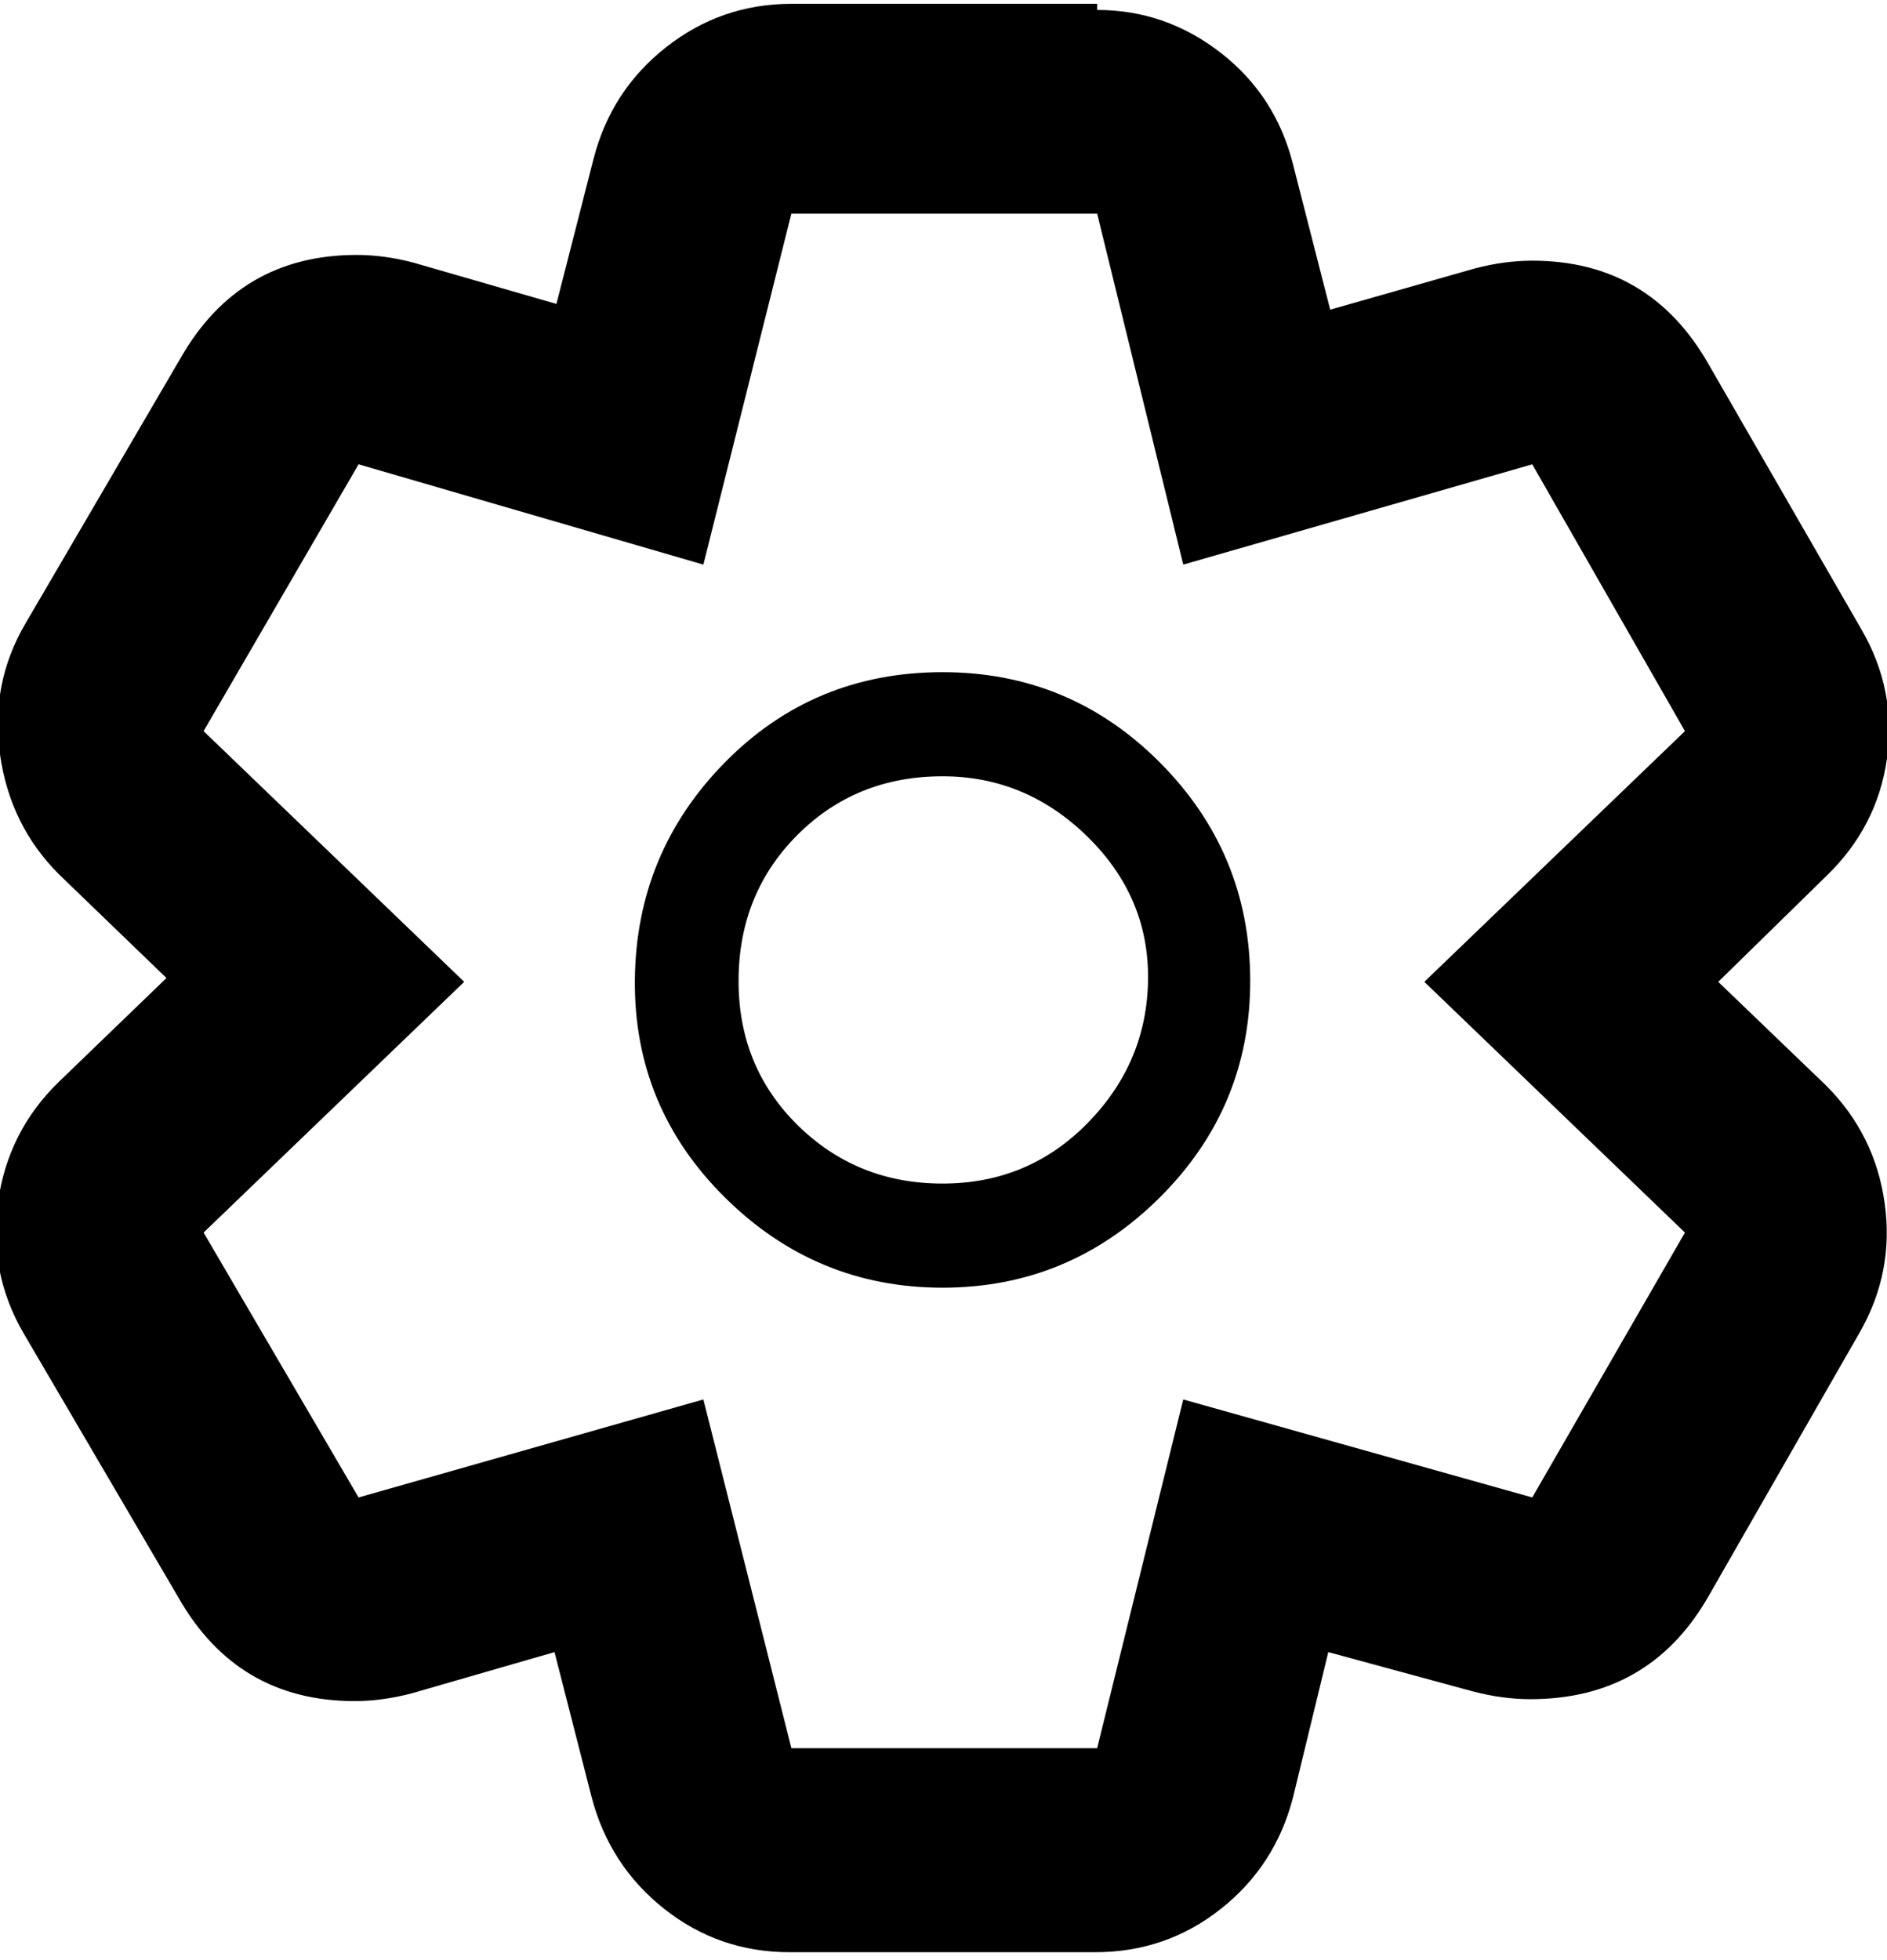 <svg height="512" width="493.1" xmlns="http://www.w3.org/2000/svg"><path d="m286.7 55.8h-79.9l-23 91.7-90.1-26.2-40.5 69.7 68.1 65.5-68.1 65.5 40.5 69.2 90.1-25.6 23 91.1h79.9l22.5-91.1 91.2 25.6 39.9-69.2-68.1-65.5 68.1-65.5-39.9-69.7-91.2 26.2z m0-53.2q17.9 0 32.3 11.2t18.9 29.2l9.7 37.9 37.9-10.8q7.7-2 14.9-2 30.7 0 46.1 27.1l39.9 69.2q9.2 15.8 6.7 33.7t-15.9 30.8l-28.2 27.6 28.2 27.1q12.8 12.8 15.3 30.8t-6.6 33.8l-39.9 69.6q-15.4 26.1-46.1 26.1-7.2 0-14.9-2l-37.9-10.3-9.2 37.9q-4.6 17.9-18.9 29.2t-32.8 11.3h-79.9q-18.4 0-32.7-11.3t-19-29.2l-9.7-37.9-37.4 10.8q-7.7 2-14.8 2-30.7 0-46.1-27.1l-40.5-69.1q-9.2-15.9-6.6-34.3t15.9-31.3l28.1-27.1-28.1-27.1q-12.8-12.8-15.4-31.3t6.7-34.3l40.4-69.1q15.4-27.1 46.1-27.1 7.2 0 14.8 2l37.4 10.8 9.7-37.9q4.6-17.9 19-29.2t32.7-11.3h79.9z m-40.4 200.2q-22.6 0-37.9 15.3t-15.4 37.9 15.4 37.9 37.9 15.3 37.9-15.8 15.8-37.4-15.8-37.4-37.9-15.8z m0-27.2q33.3 0 56.8 23.6t23.6 56.8-23.6 56.8-56.8 23.6-56.9-23.6-23.5-56.8 23.5-56.8 56.9-23.6z" /></svg>
